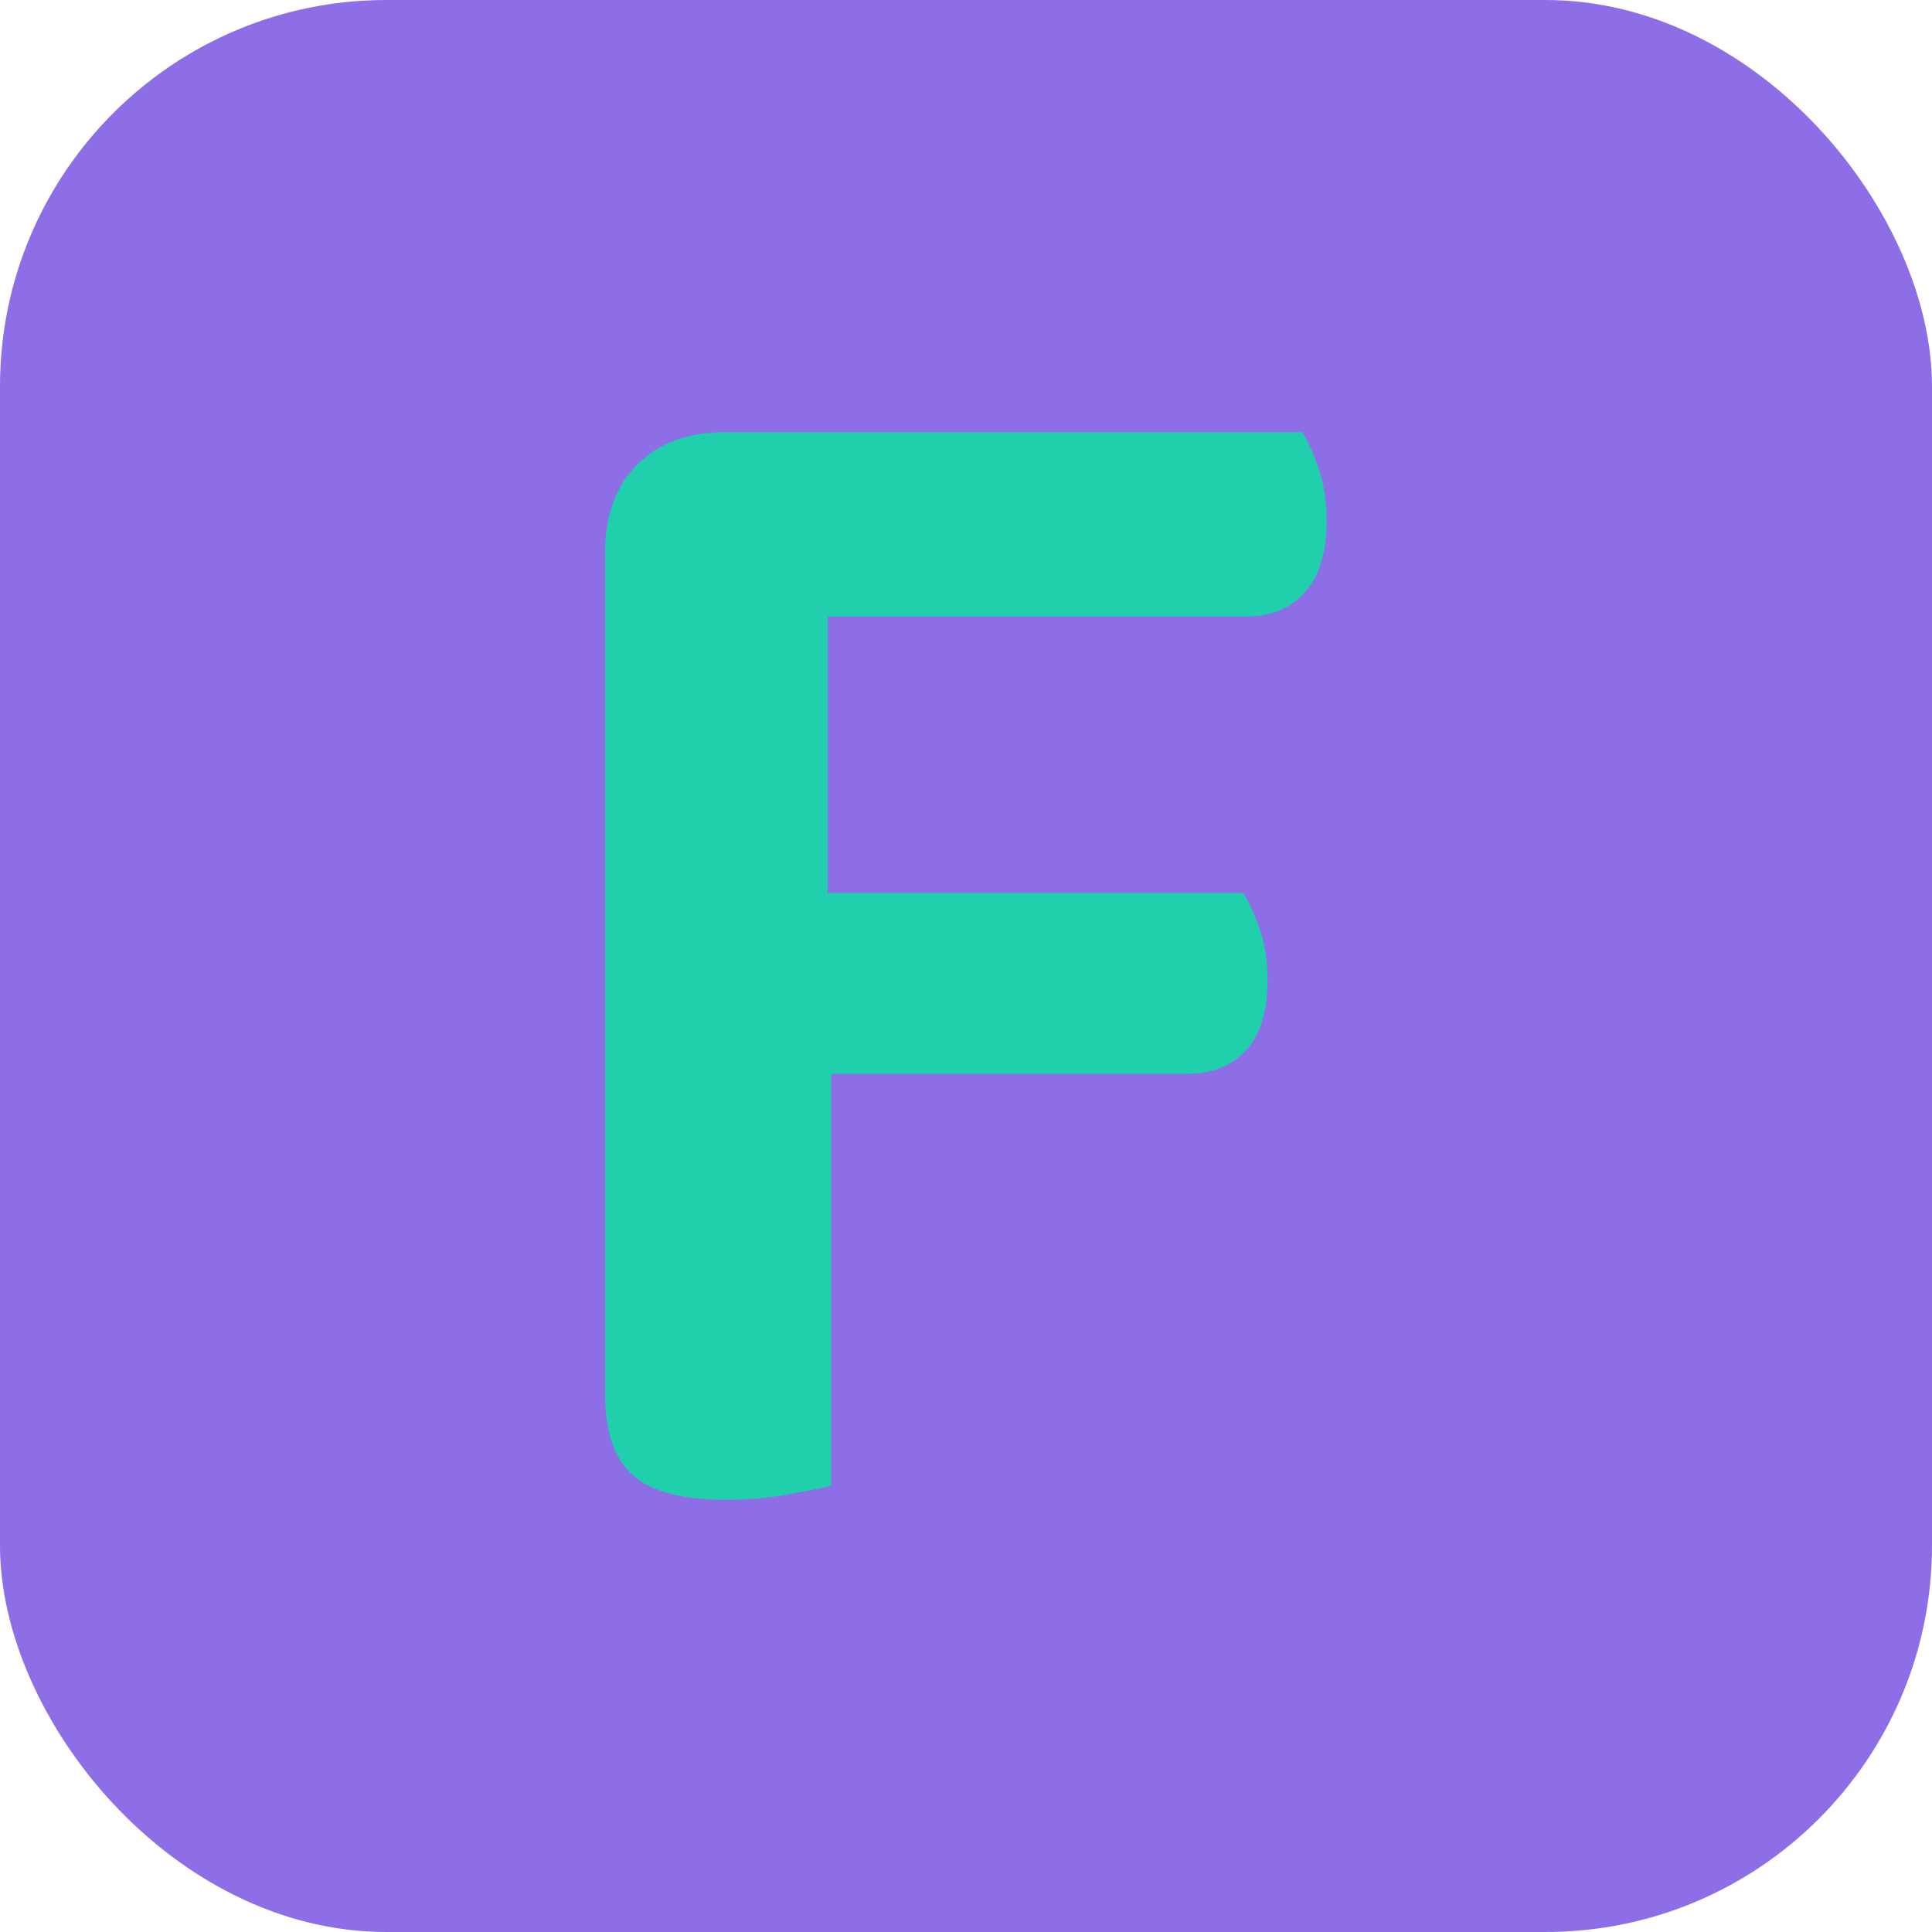 <!-- <svg width="410" height="404" viewBox="0 0 410 404" fill="none" xmlns="http://www.w3.org/2000/svg">
<path d="M399.641 59.5246L215.643 388.545C211.844 395.338 202.084 395.378 198.228 388.618L10.5817 59.5563C6.38087 52.1896 12.6802 43.2665 21.0281 44.7586L205.223 77.6824C206.398 77.8924 207.601 77.8904 208.776 77.6763L389.119 44.8058C397.439 43.2894 403.768 52.1434 399.641 59.5246Z" fill="url(#paint0_linear)"/>
<path d="M292.965 1.5744L156.801 28.2552C154.563 28.6937 152.906 30.5903 152.771 32.8664L144.395 174.33C144.198 177.662 147.258 180.248 150.51 179.498L188.42 170.749C191.967 169.931 195.172 173.055 194.443 176.622L183.18 231.775C182.422 235.487 185.907 238.661 189.532 237.56L212.947 230.446C216.577 229.344 220.065 232.527 219.297 236.242L201.398 322.875C200.278 328.294 207.486 331.249 210.492 326.603L212.5 323.5L323.454 102.072C325.312 98.3645 322.108 94.137 318.036 94.9228L279.014 102.454C275.347 103.161 272.227 99.746 273.262 96.1583L298.731 7.86689C299.767 4.27314 296.636 0.855181 292.965 1.5744Z" fill="url(#paint1_linear)"/>
<defs>
<linearGradient id="paint0_linear" x1="6.00017" y1="32.9999" x2="235" y2="344" gradientUnits="userSpaceOnUse">
<stop stop-color="#41D1FF"/>
<stop offset="1" stop-color="#BD34FE"/>
</linearGradient>
<linearGradient id="paint1_linear" x1="194.651" y1="8.81818" x2="236.076" y2="292.989" gradientUnits="userSpaceOnUse">
<stop stop-color="#FFEA83"/>
<stop offset="0.0833333" stop-color="#FFDD35"/>
<stop offset="1" stop-color="#FFA800"/>
</linearGradient>
</defs>
</svg> -->
<svg xmlns="http://www.w3.org/2000/svg" width="256" height="256" viewBox="0 0 100 100"><rect width="100" height="100" rx="20" fill="#8d6ee7" data-darkreader-inline-fill="" style="--darkreader-inline-fill:#321683;"></rect><path d="M37.53 22.37L67.41 22.37Q67.86 23.09 68.27 24.30Q68.67 25.52 68.67 26.96L68.67 26.96Q68.67 29.39 67.55 30.65Q66.42 31.91 64.53 31.91L64.53 31.91L42.84 31.91L42.84 46.22L64.36 46.22Q64.80 46.94 65.21 48.11Q65.61 49.28 65.61 50.72L65.61 50.72Q65.61 53.15 64.49 54.37Q63.36 55.58 61.47 55.58L61.47 55.58L43.02 55.58L43.02 76.91Q42.22 77.09 40.73 77.36Q39.24 77.63 37.63 77.63L37.63 77.63Q34.20 77.63 32.77 76.37Q31.32 75.11 31.32 72.14L31.32 72.14L31.32 28.58Q31.32 25.70 32.99 24.04Q34.66 22.37 37.53 22.37L37.53 22.37Z" fill="#20cfac" data-darkreader-inline-fill="" style="--darkreader-inline-fill:#1aa68a;"></path></svg>
